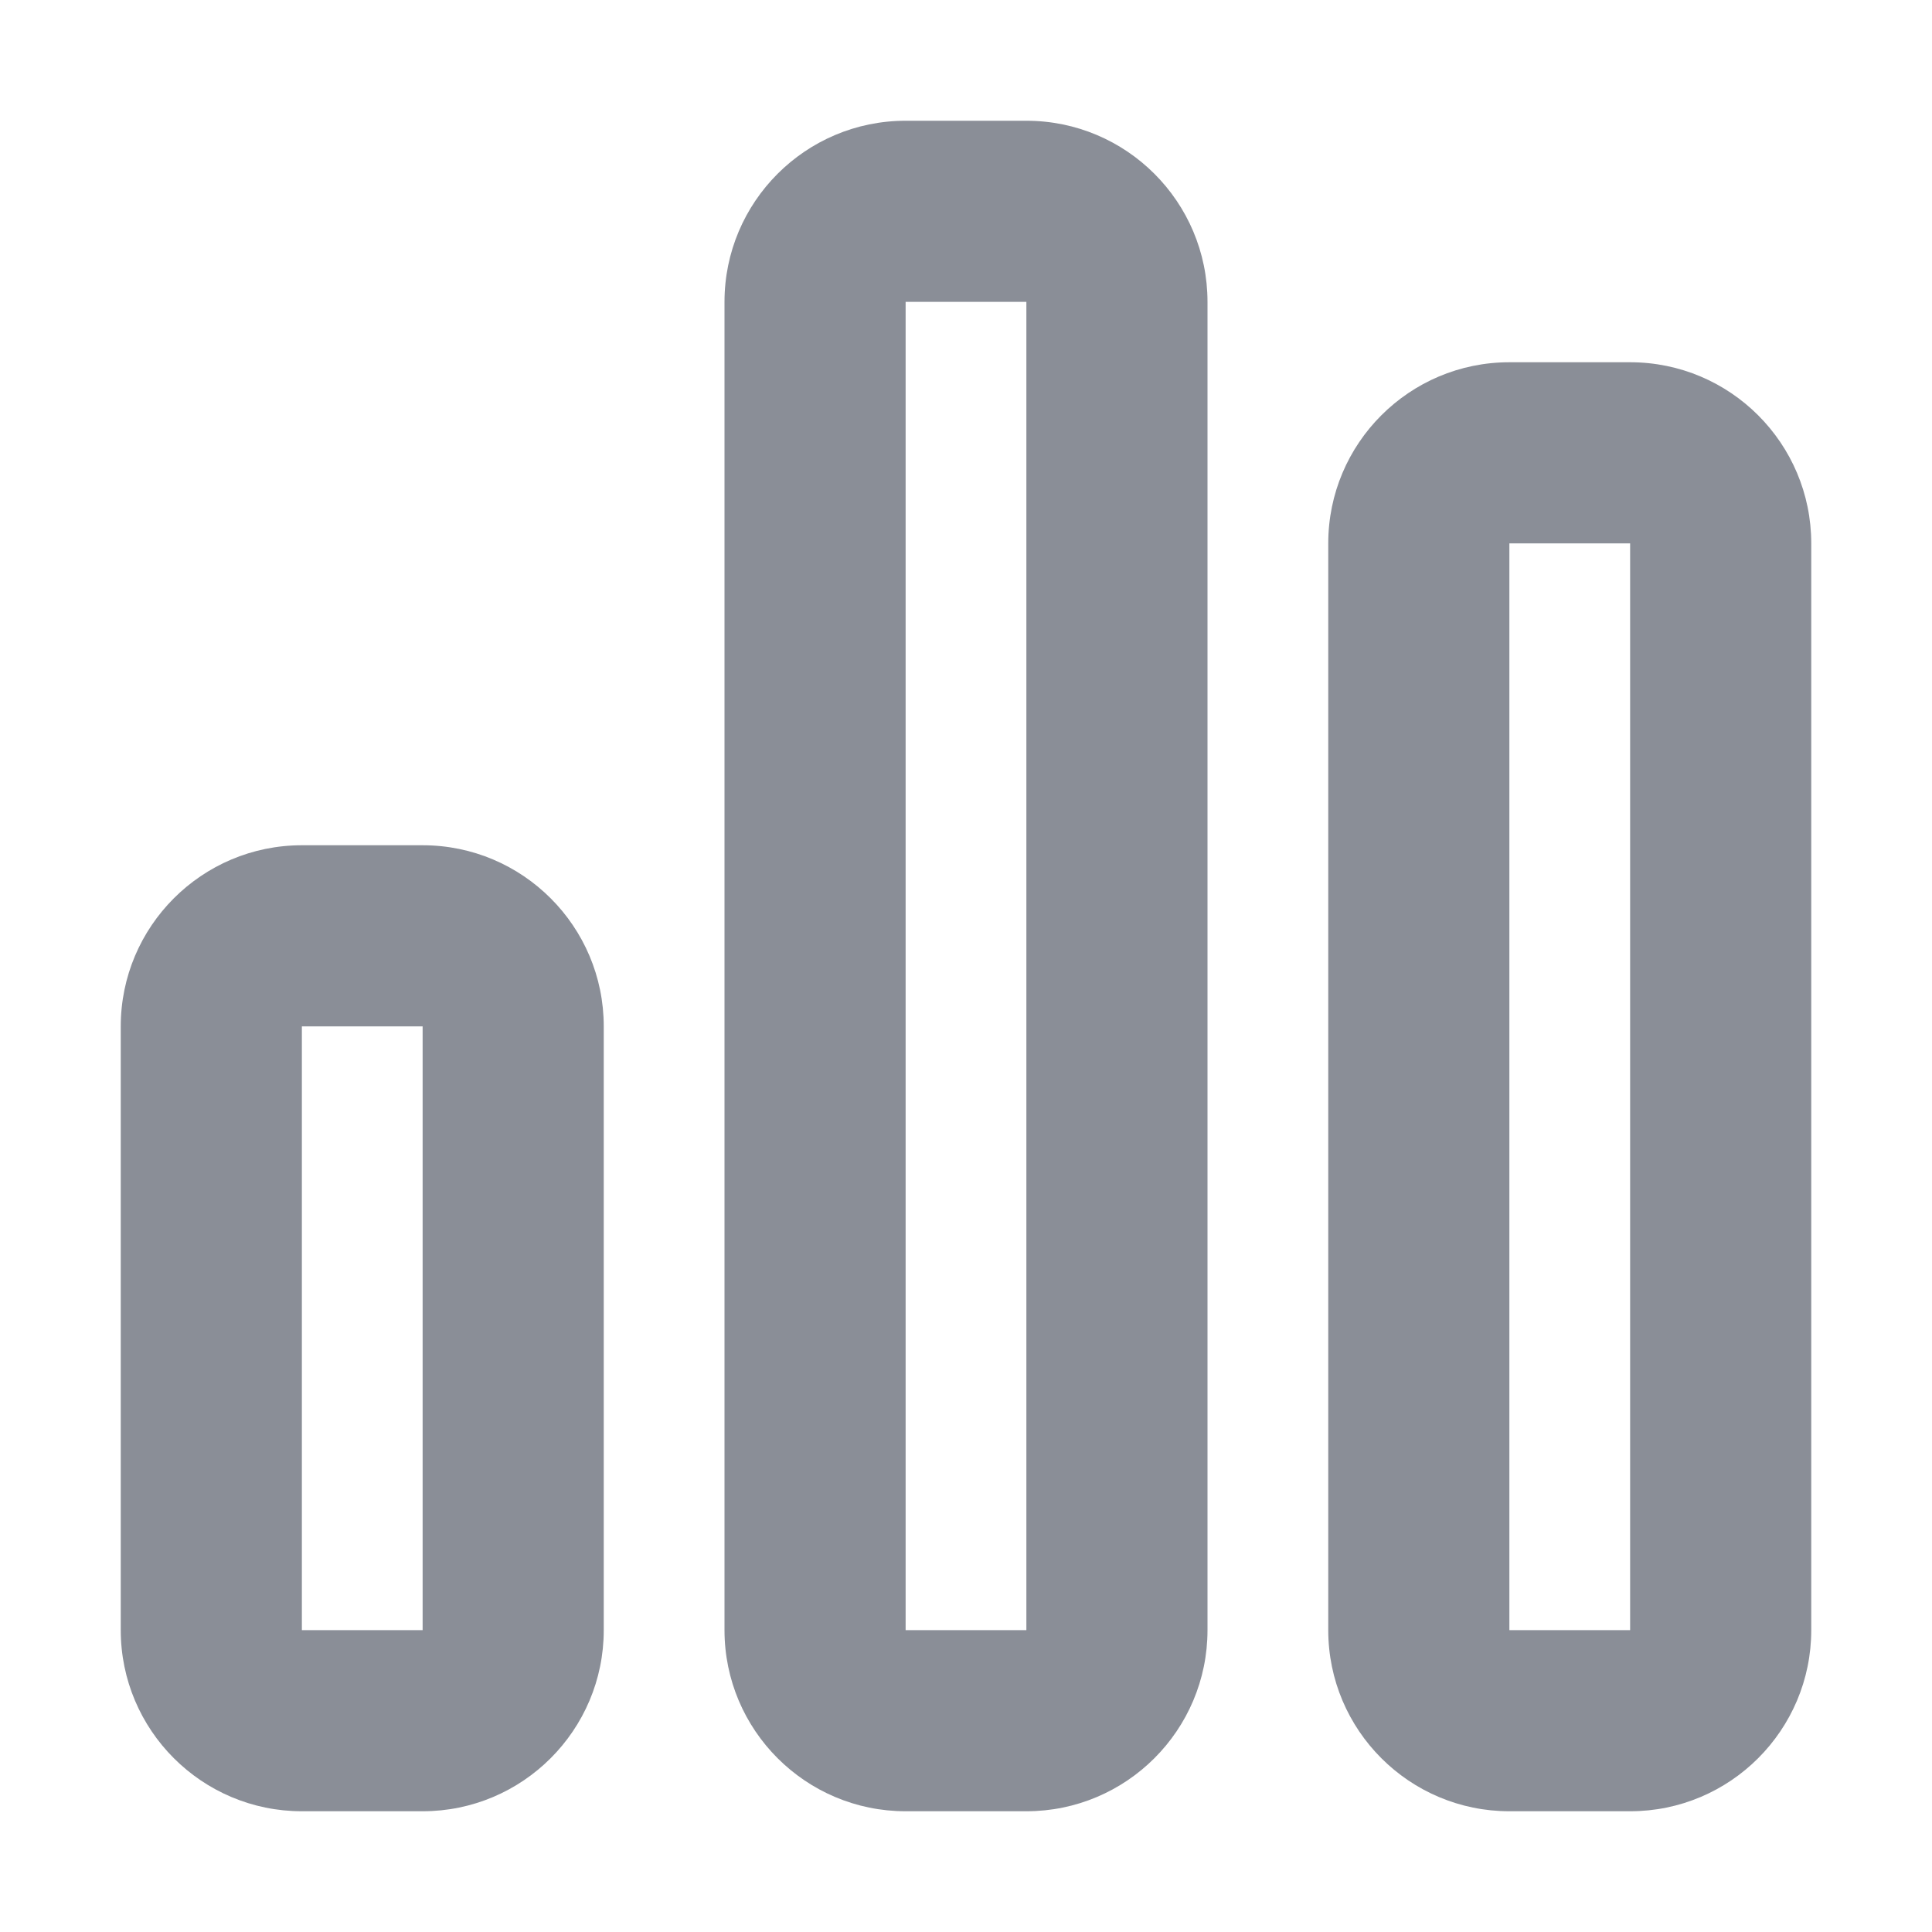 <svg width="20" height="20" viewBox="0 0 20 20" fill="none" xmlns="http://www.w3.org/2000/svg">
<path d="M10.625 3.125V16.875H9.375V3.125H10.625ZM9.375 1.25C8.34 1.25 7.5 2.09 7.5 3.125V16.875C7.5 17.91 8.34 18.75 9.375 18.75H10.625C11.66 18.75 12.5 17.91 12.5 16.875V3.125C12.5 2.09 11.66 1.25 10.625 1.25H9.375ZM4.375 10.625V16.875H3.125V10.625H4.375ZM3.125 8.75C2.09 8.75 1.25 9.59 1.25 10.625V16.875C1.25 17.91 2.09 18.75 3.125 18.75H4.375C5.41 18.75 6.25 17.91 6.25 16.875V10.625C6.25 9.59 5.41 8.75 4.375 8.75H3.125ZM15.625 5.625H16.875V16.875H15.625V5.625ZM13.75 5.625V16.875C13.75 17.91 14.59 18.75 15.625 18.75H16.875C17.91 18.75 18.75 17.91 18.75 16.875V5.625C18.75 4.59 17.91 3.75 16.875 3.75H15.625C14.59 3.75 13.75 4.59 13.75 5.625Z" fill="#8A8E97"/>
</svg>
